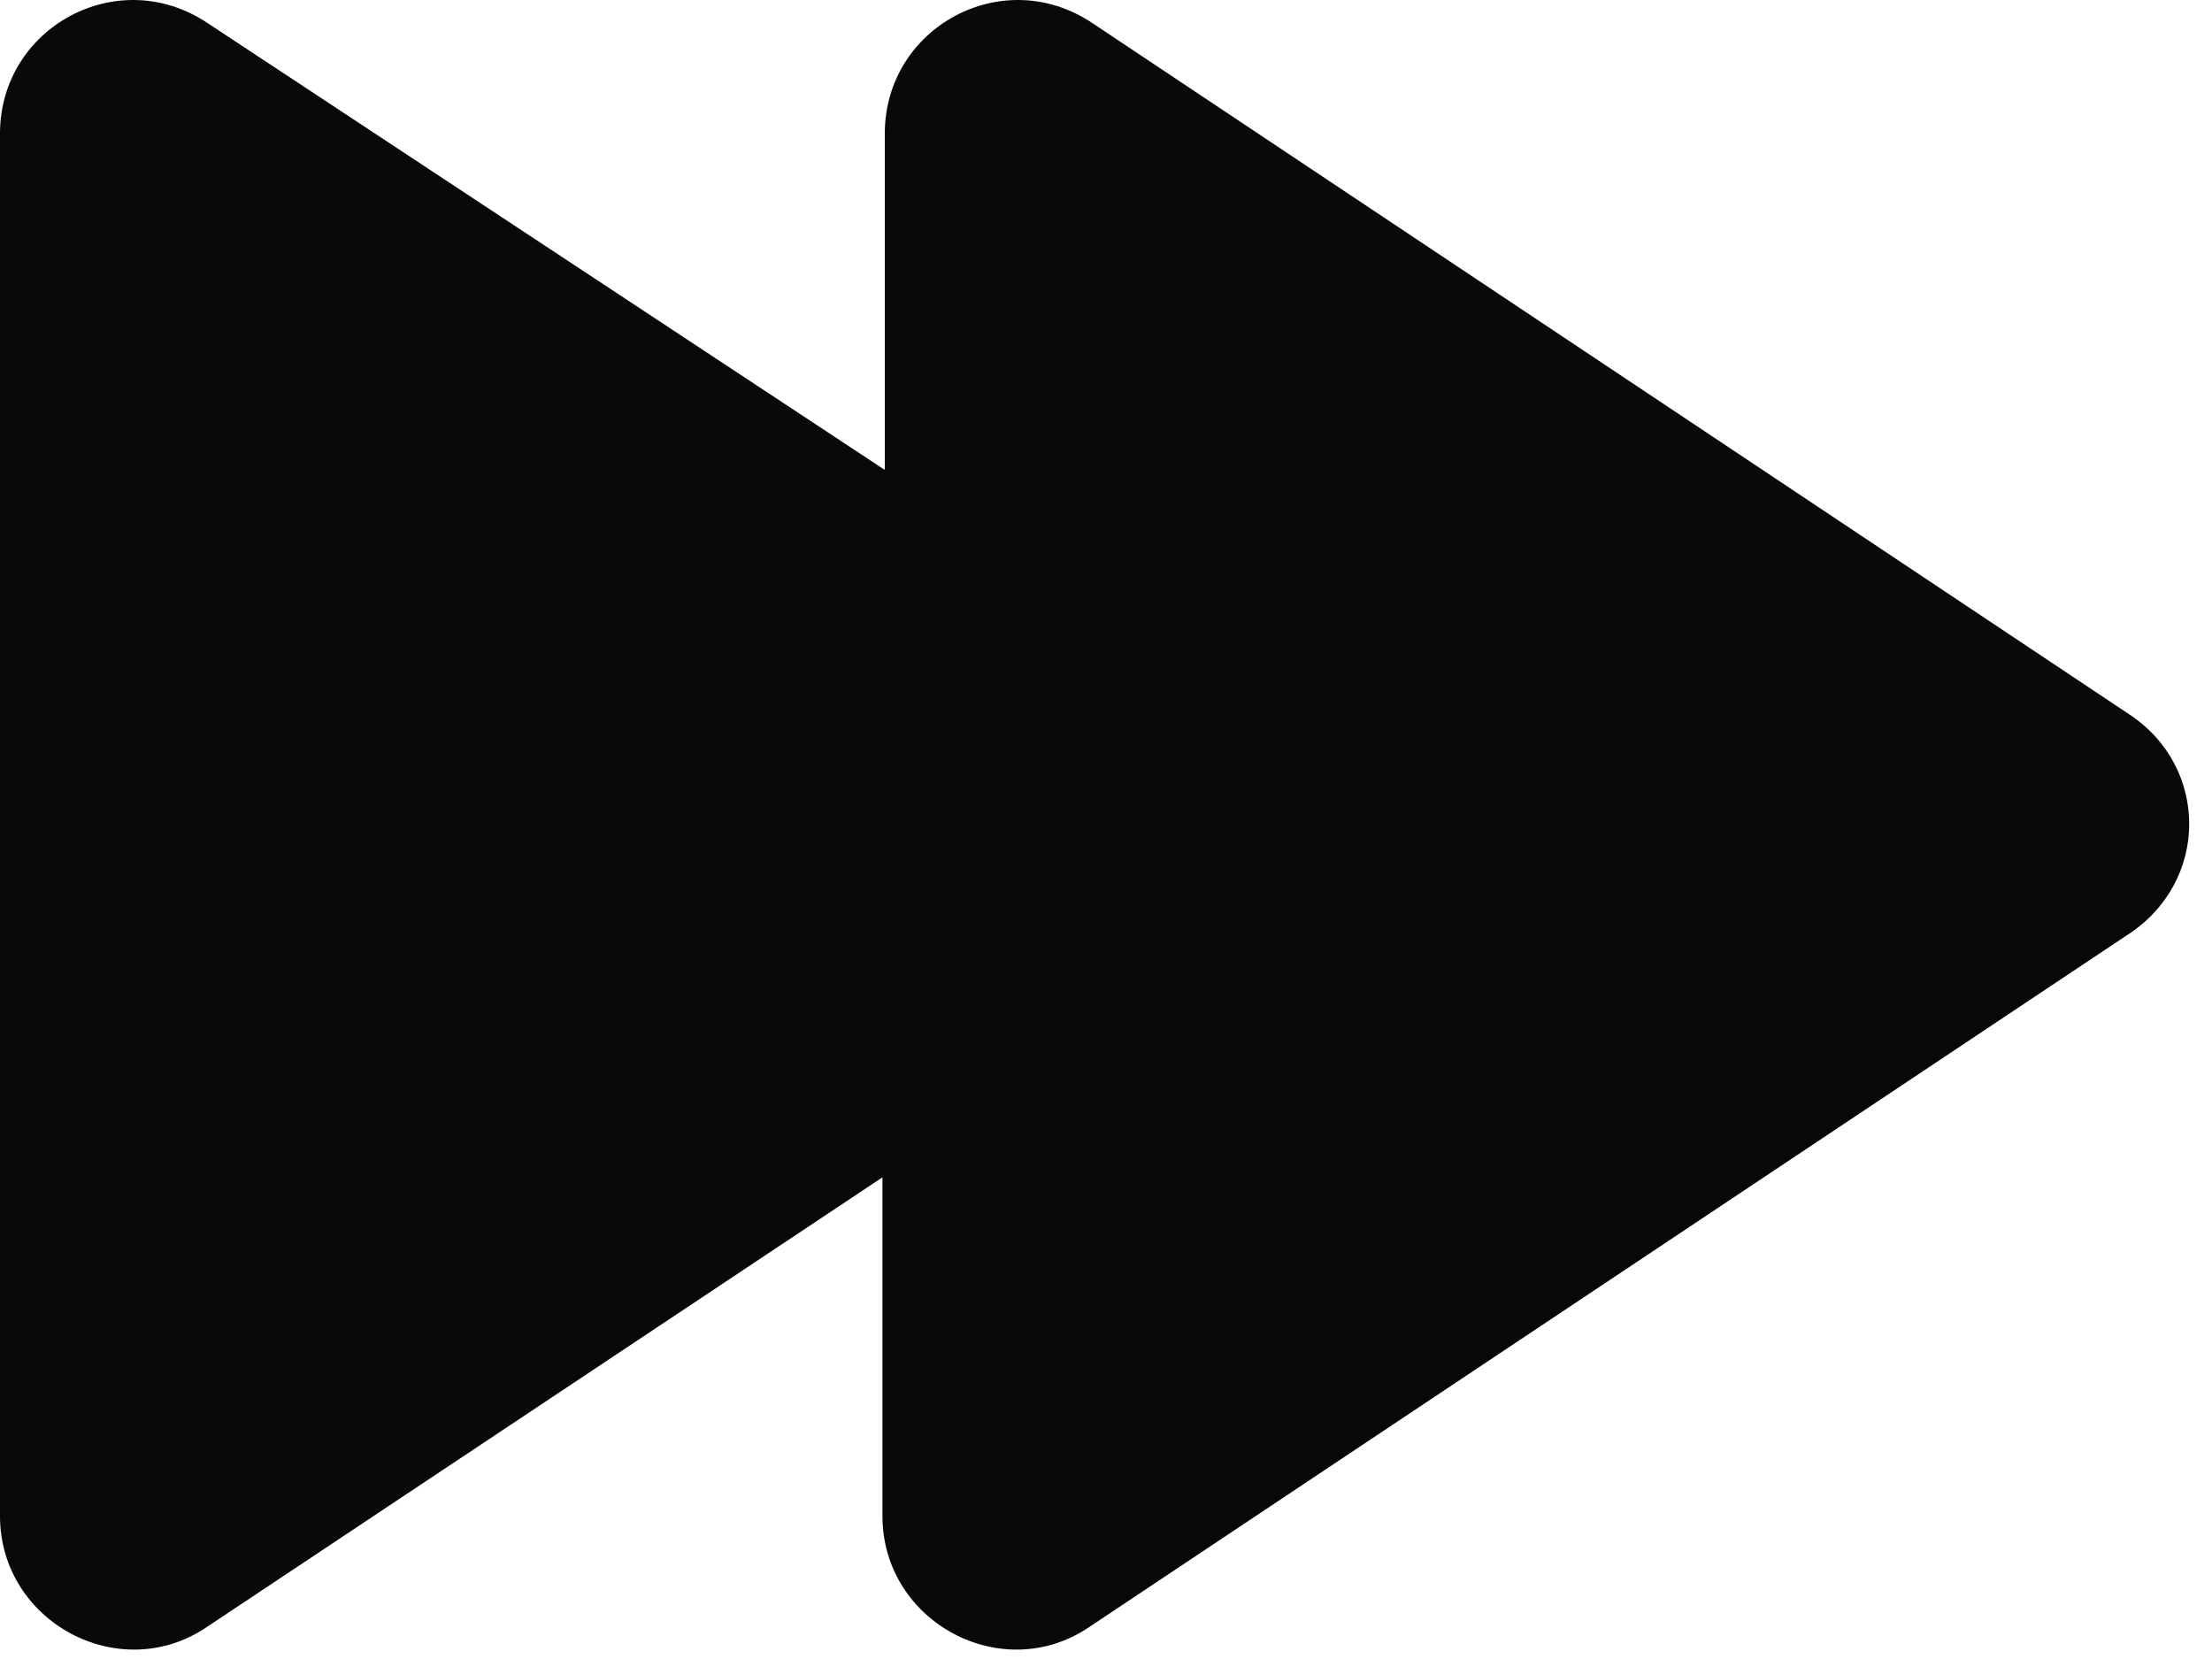 <svg width="16" height="12" viewBox="0 0 16 12" fill="none" xmlns="http://www.w3.org/2000/svg">
<path d="M15.4 5.166L7.9 0.166C7.25 -0.267 6.4 0.199 6.4 0.966V3.399L1.5 0.166C0.85 -0.267 0 0.199 0 0.966V10.966C0 11.733 0.867 12.199 1.5 11.766L6.383 8.516V10.966C6.383 11.733 7.25 12.199 7.883 11.766L15.383 6.766C15.983 6.383 15.983 5.549 15.4 5.166Z" fill="#090909"/>
</svg>
